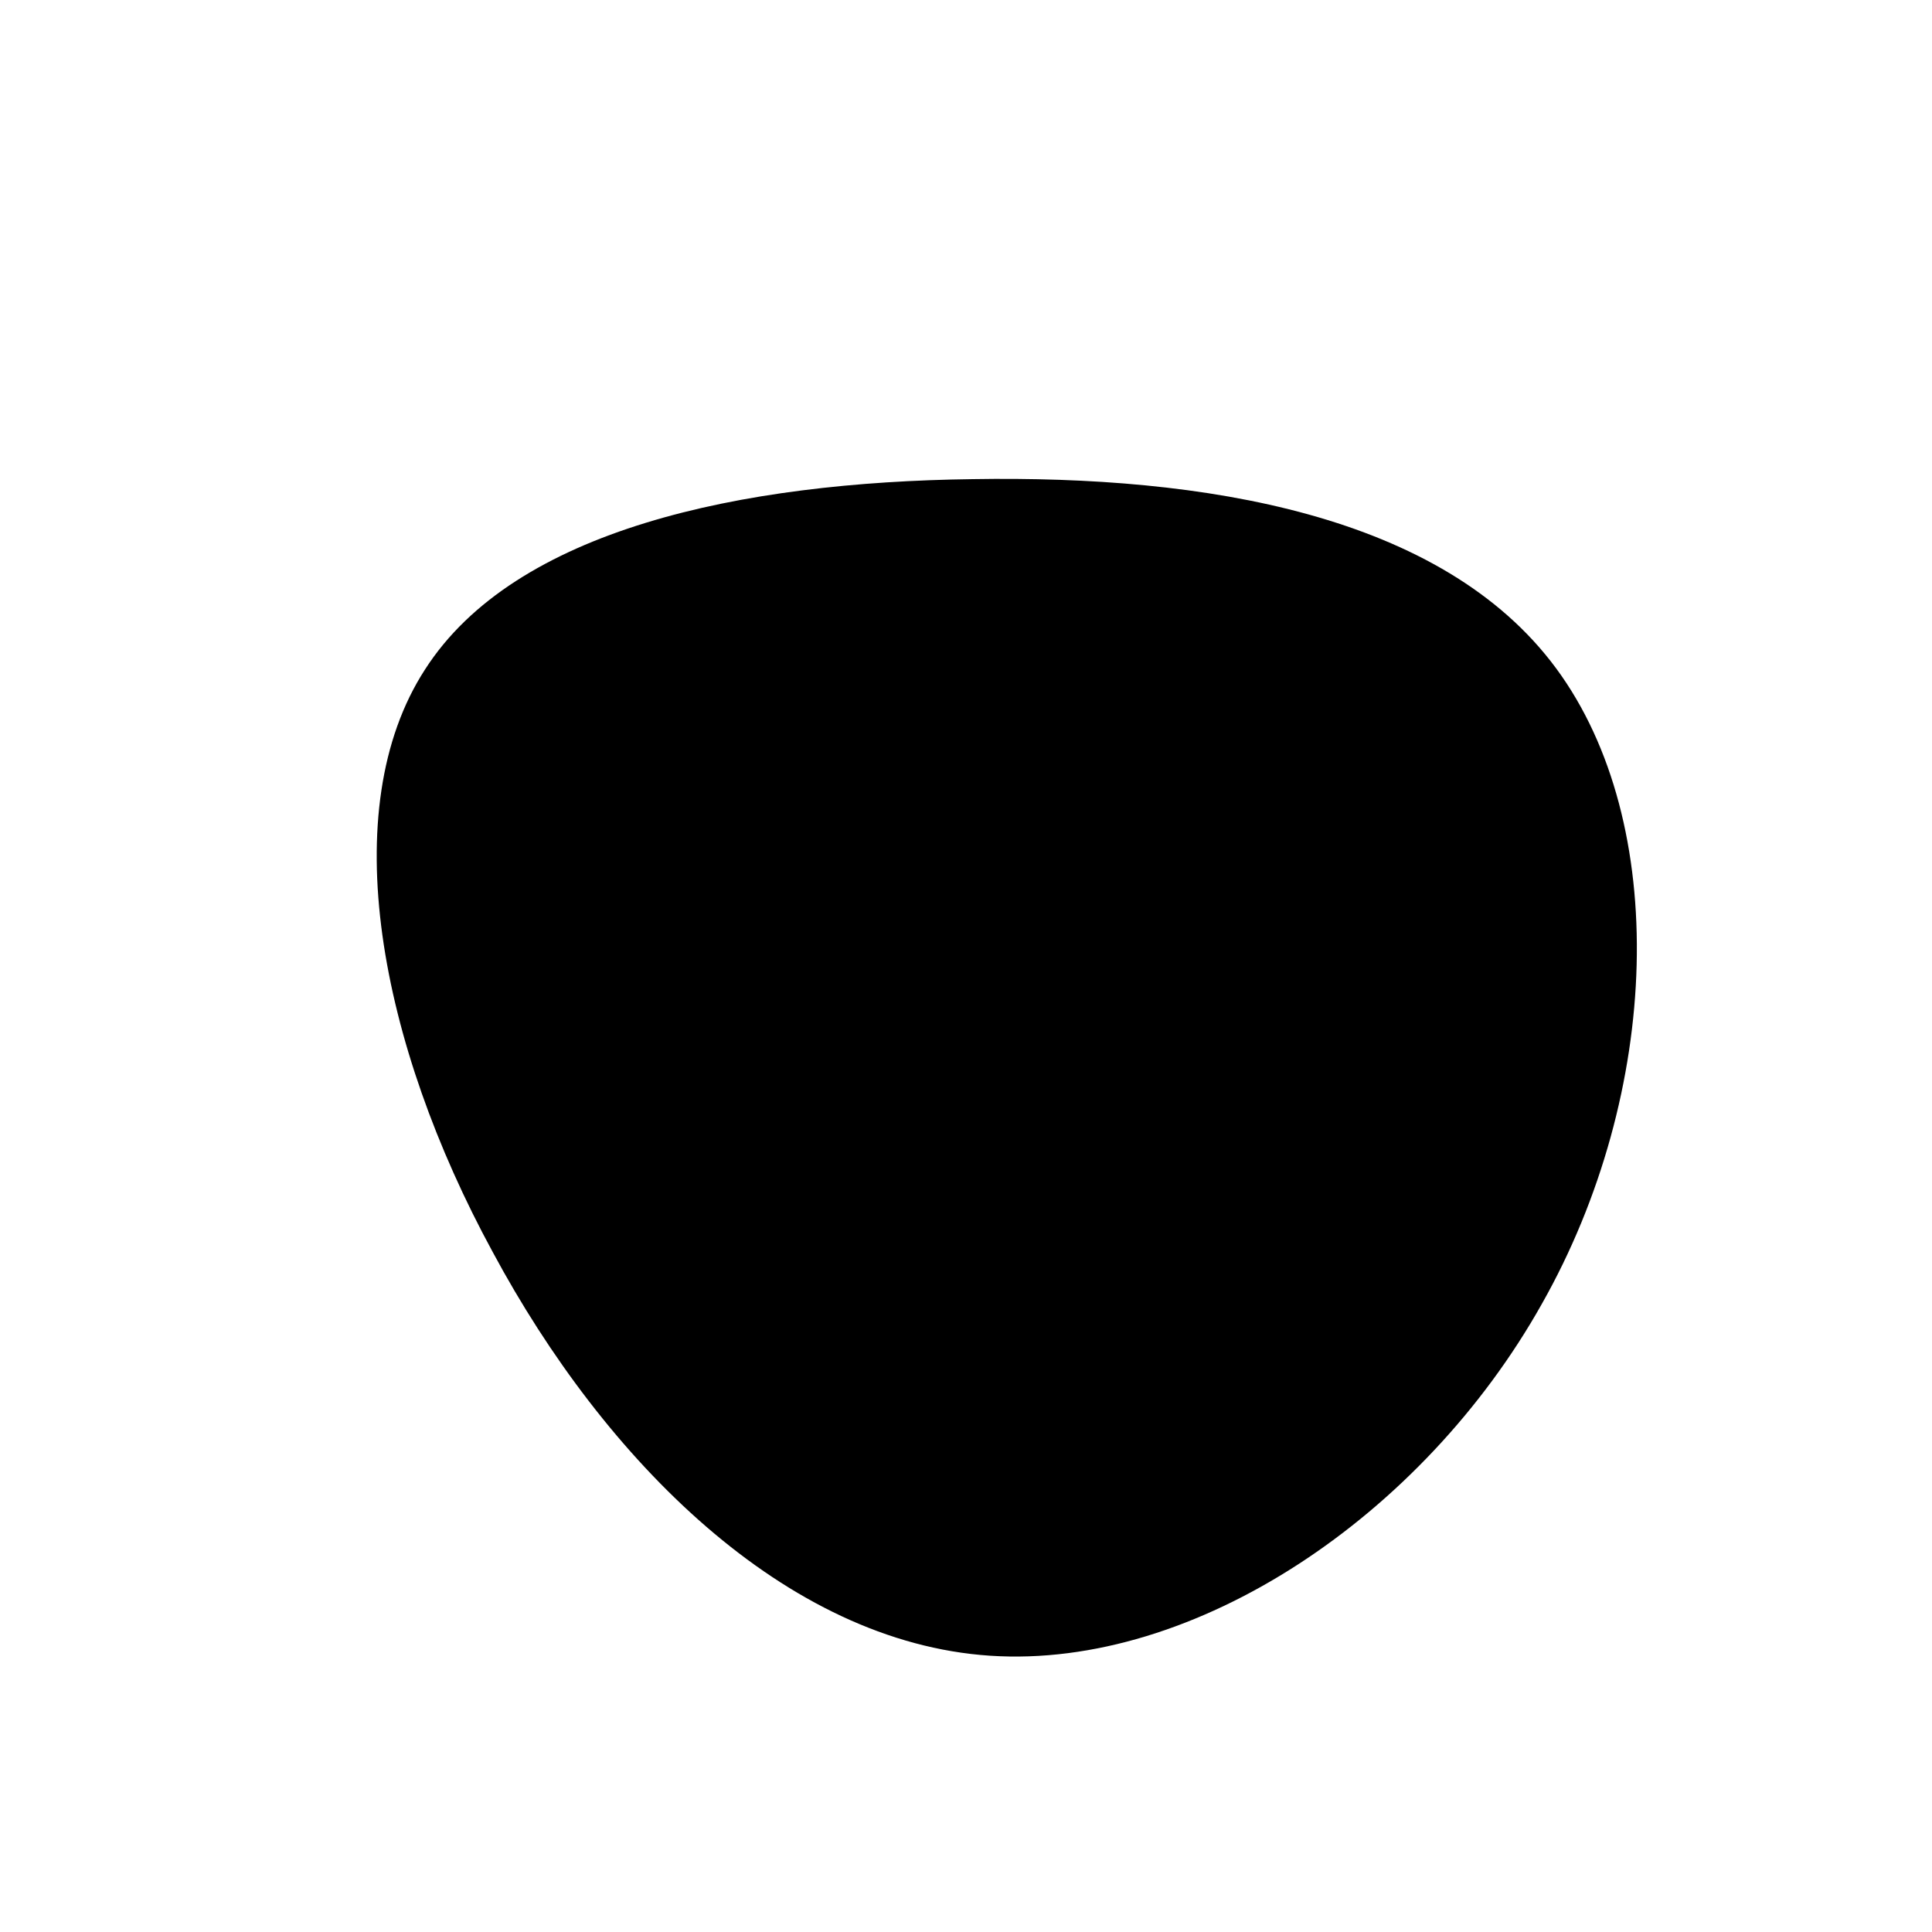 <?xml version="1.0" standalone="no"?>
<svg viewBox="0 0 200 200" xmlns="http://www.w3.org/2000/svg">
  <path fill="#000000" d="M61.1,-30.8C72.9,-14.8,72,13.1,59.6,35C47.3,56.9,23.7,72.8,2.5,71.4C-18.7,70,-37.4,51.2,-49,29.6C-60.7,8.1,-65.4,-16.2,-56,-30.7C-46.7,-45.2,-23.3,-50.1,0.7,-50.4C24.6,-50.8,49.3,-46.8,61.1,-30.8Z" transform="translate(100 100)" />
</svg>
